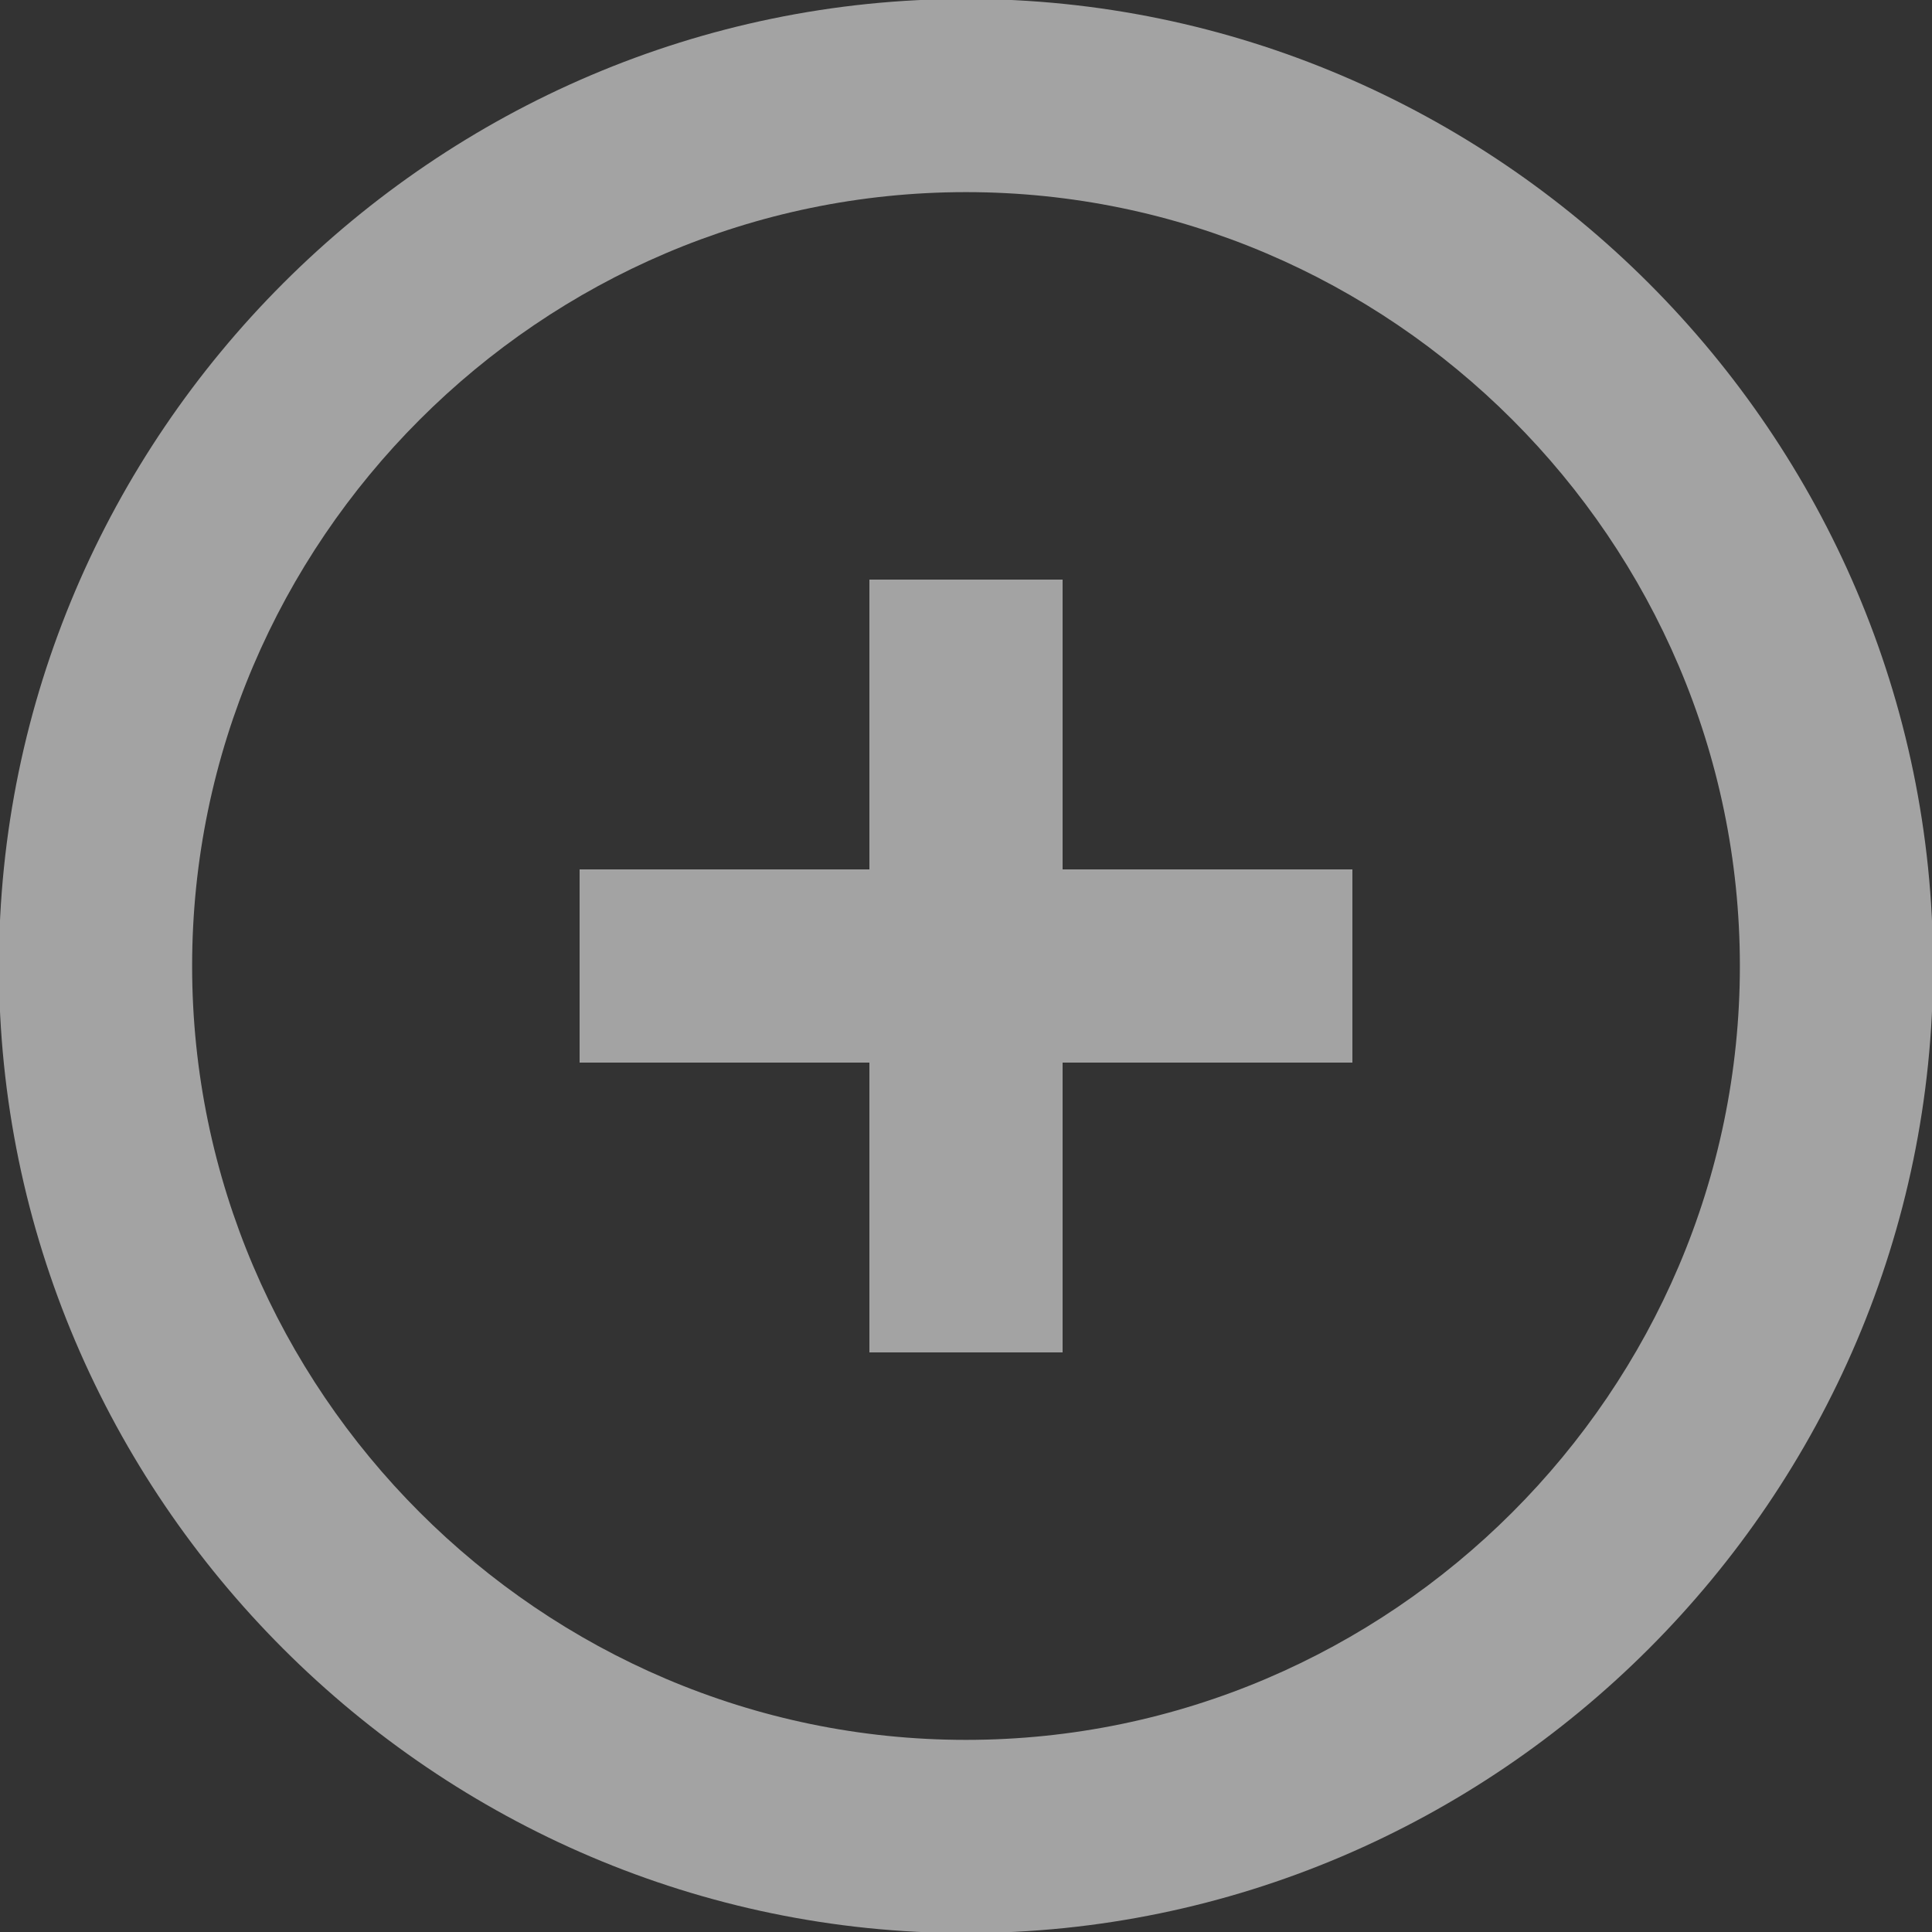 <?xml version="1.0" encoding="utf-8"?>
<svg xmlns="http://www.w3.org/2000/svg"
	xmlns:xlink="http://www.w3.org/1999/xlink"
	width="18px" height="18px" viewBox="0 0 18 18">
<rect x="0" y="0" width="18" height="18" fill="#333333" stroke="none"/>
<path fillRule="evenodd" d="M 9.9 5.4C 9.9 5.4 8.1 5.4 8.1 5.4 8.1 5.4 8.1 8.1 8.1 8.1 8.1 8.1 5.4 8.1 5.4 8.1 5.4 8.1 5.4 9.9 5.4 9.9 5.4 9.9 8.1 9.9 8.1 9.9 8.1 9.9 8.1 12.6 8.1 12.6 8.1 12.6 9.9 12.6 9.9 12.6 9.9 12.6 9.9 9.9 9.9 9.9 9.9 9.9 12.6 9.9 12.6 9.9 12.6 9.9 12.6 8.1 12.6 8.1 12.6 8.1 9.9 8.1 9.9 8.1 9.9 8.1 9.9 5.4 9.9 5.4ZM 9-0.01C 4.05-0.01-0.01 4.05-0.01 9-0.01 13.95 4.05 18.01 9 18.01 13.95 18.01 18.01 13.95 18.01 9 18.01 4.05 13.95-0.01 9-0.01ZM 9 16.21C 5.04 16.21 1.79 12.96 1.79 9 1.79 5.04 5.04 1.79 9 1.79 12.96 1.79 16.21 5.04 16.21 9 16.21 12.96 12.96 16.21 9 16.21Z" fill="rgb(255,255,255)" opacity="0.55"/></svg>